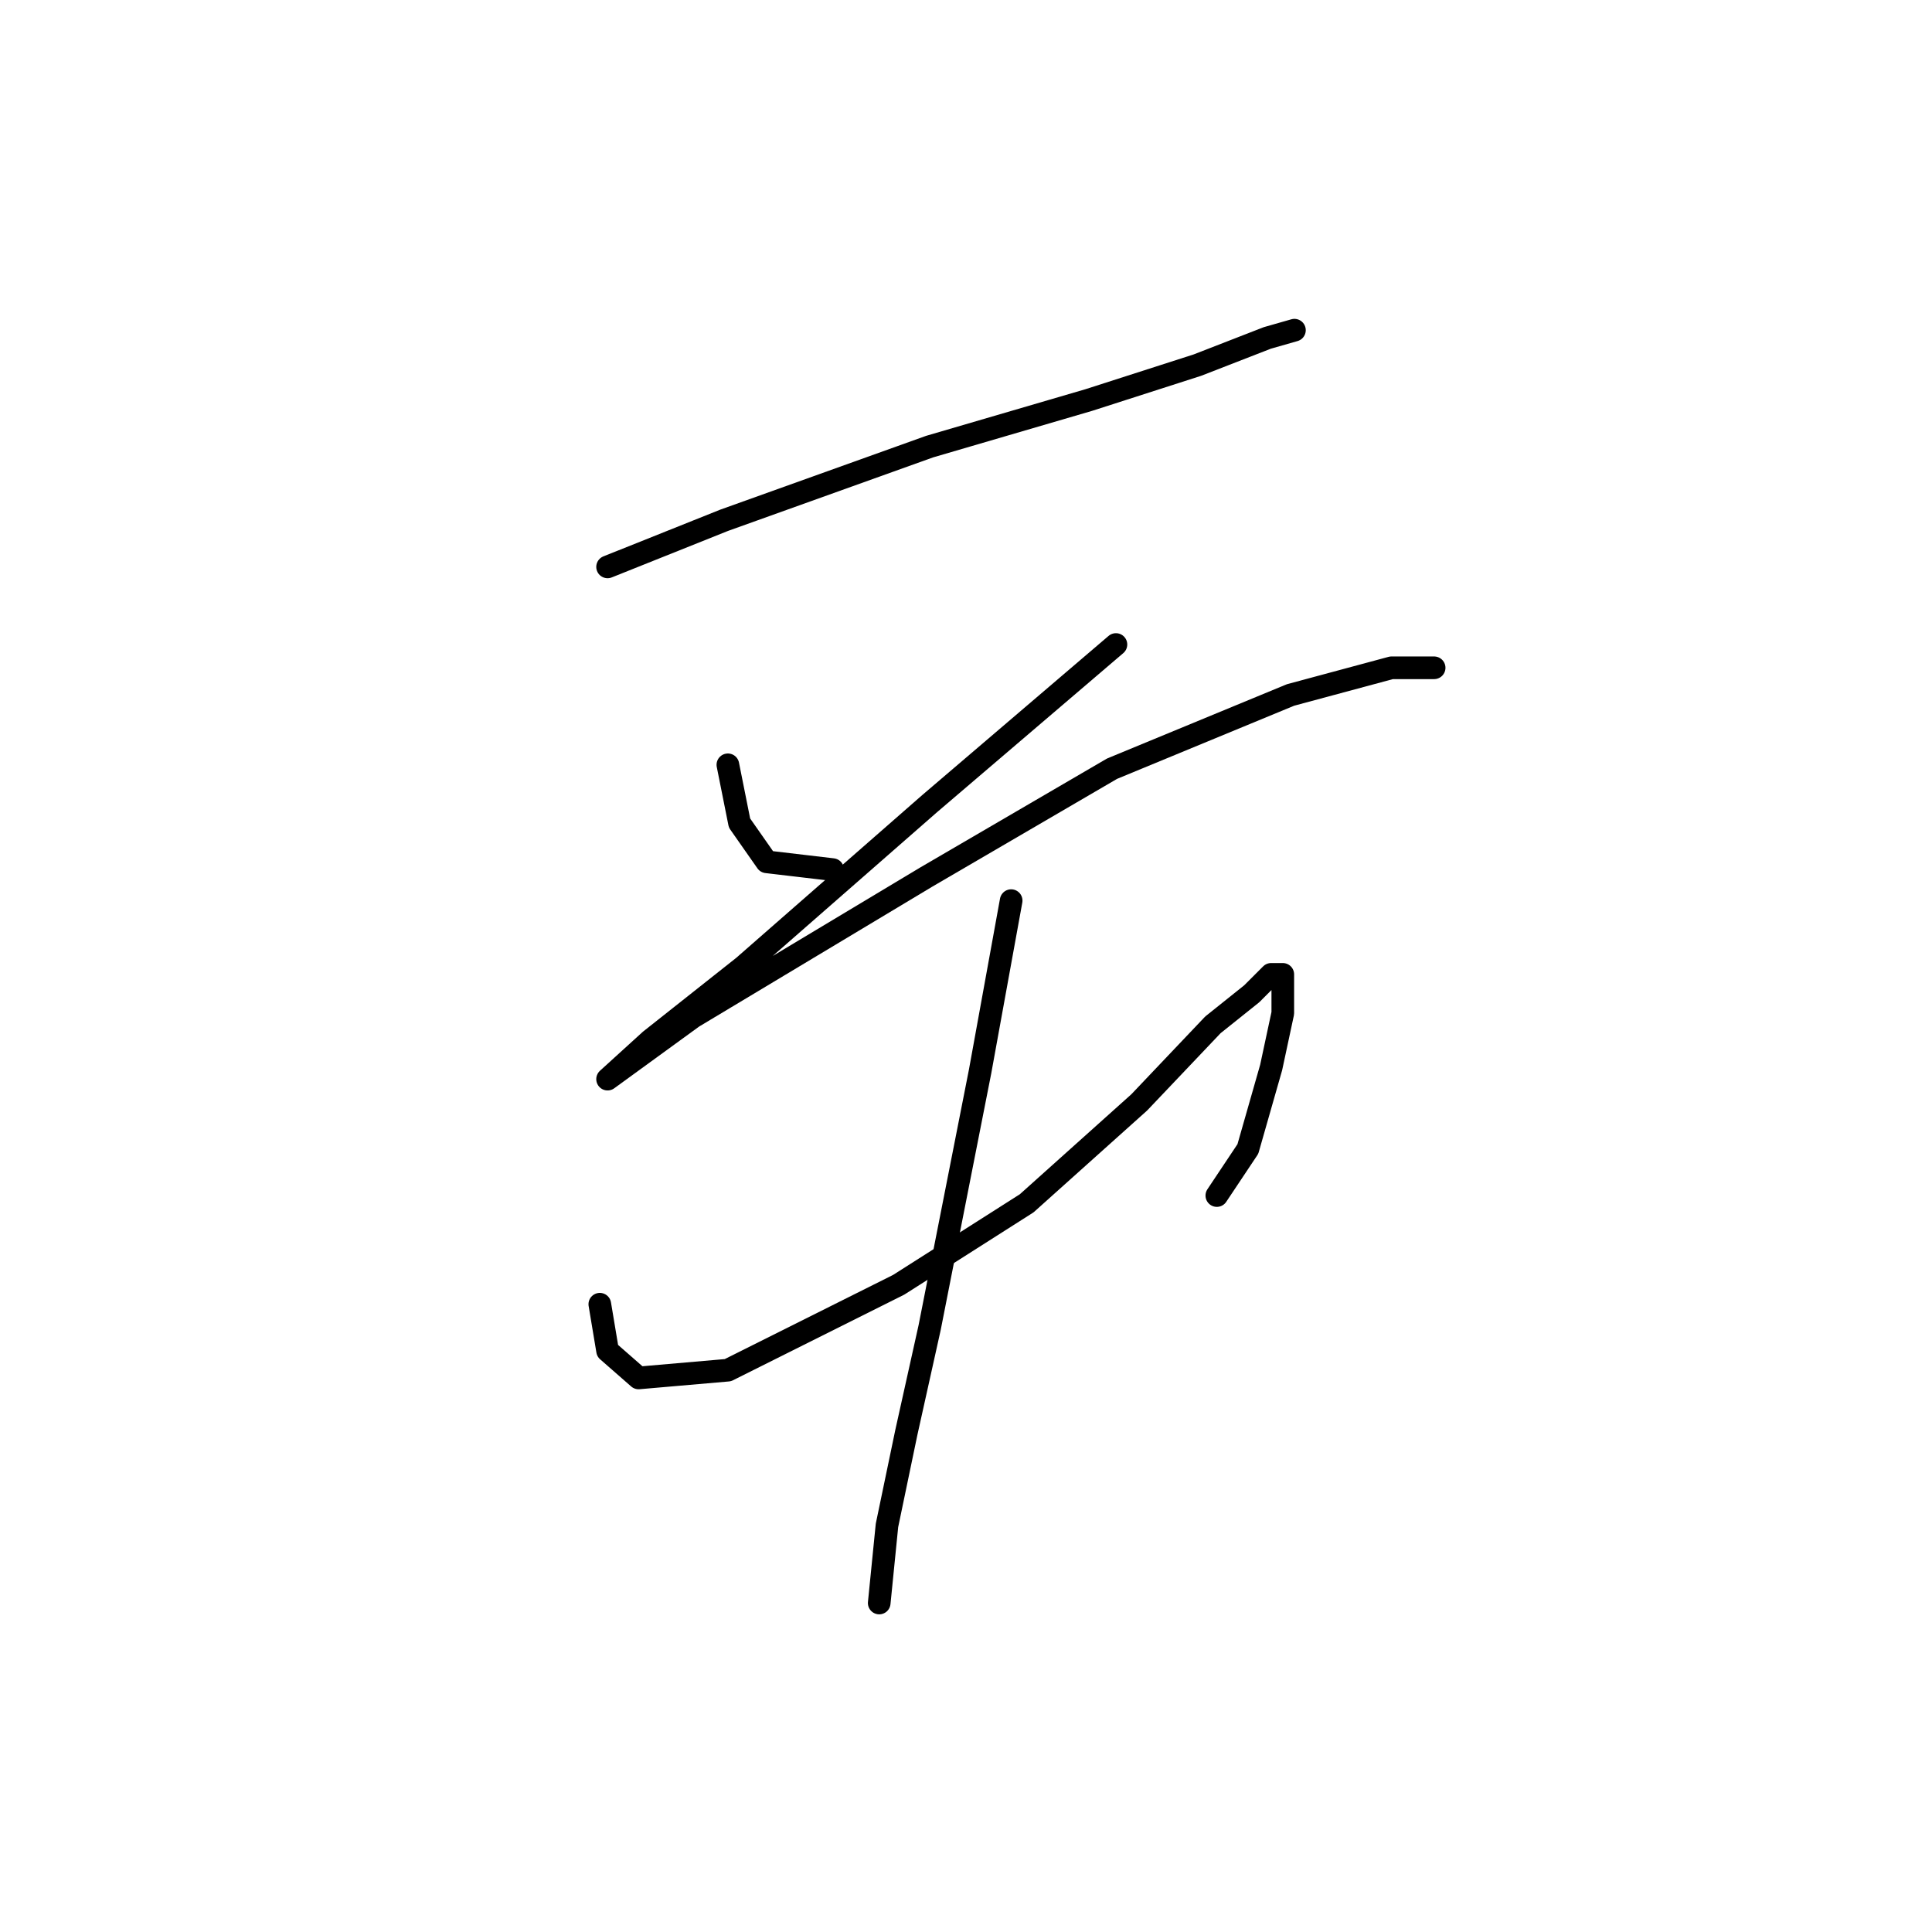 <?xml version="1.0" standalone="no"?>
    <svg width="256" height="256" xmlns="http://www.w3.org/2000/svg" version="1.1">
    <polyline stroke="black" stroke-width="3" stroke-linecap="round" fill="transparent" stroke-linejoin="round" points="80.507 75.117 95.933 68.947 123.185 59.177 144.267 53.007 158.665 48.379 167.92 44.78 171.52 43.751 171.52 43.751 " />
        <polyline stroke="black" stroke-width="3" stroke-linecap="round" fill="transparent" stroke-linejoin="round" points="96.447 101.341 97.989 109.054 101.589 114.196 110.33 115.225 110.33 115.225 " />
        <polyline stroke="black" stroke-width="3" stroke-linecap="round" fill="transparent" stroke-linejoin="round" points="147.867 85.401 123.185 106.483 98.504 128.08 86.163 137.849 80.507 142.991 80.507 142.991 91.819 134.764 122.671 116.253 147.352 101.855 171.005 92.086 184.375 88.486 190.031 88.486 190.031 88.486 " />
        <polyline stroke="black" stroke-width="3" stroke-linecap="round" fill="transparent" stroke-linejoin="round" points="79.478 172.815 80.507 178.985 84.62 182.584 96.447 181.556 119.072 170.244 136.04 159.446 150.952 146.076 160.721 135.792 165.863 131.679 168.434 129.108 169.977 129.108 169.977 130.136 169.977 134.25 168.434 141.449 165.349 152.247 161.236 158.417 161.236 158.417 " />
        <polyline stroke="black" stroke-width="3" stroke-linecap="round" fill="transparent" stroke-linejoin="round" points="133.983 119.338 129.87 141.963 123.185 175.9 120.1 189.783 117.529 202.124 116.501 212.408 116.501 212.408 " />
        </svg>